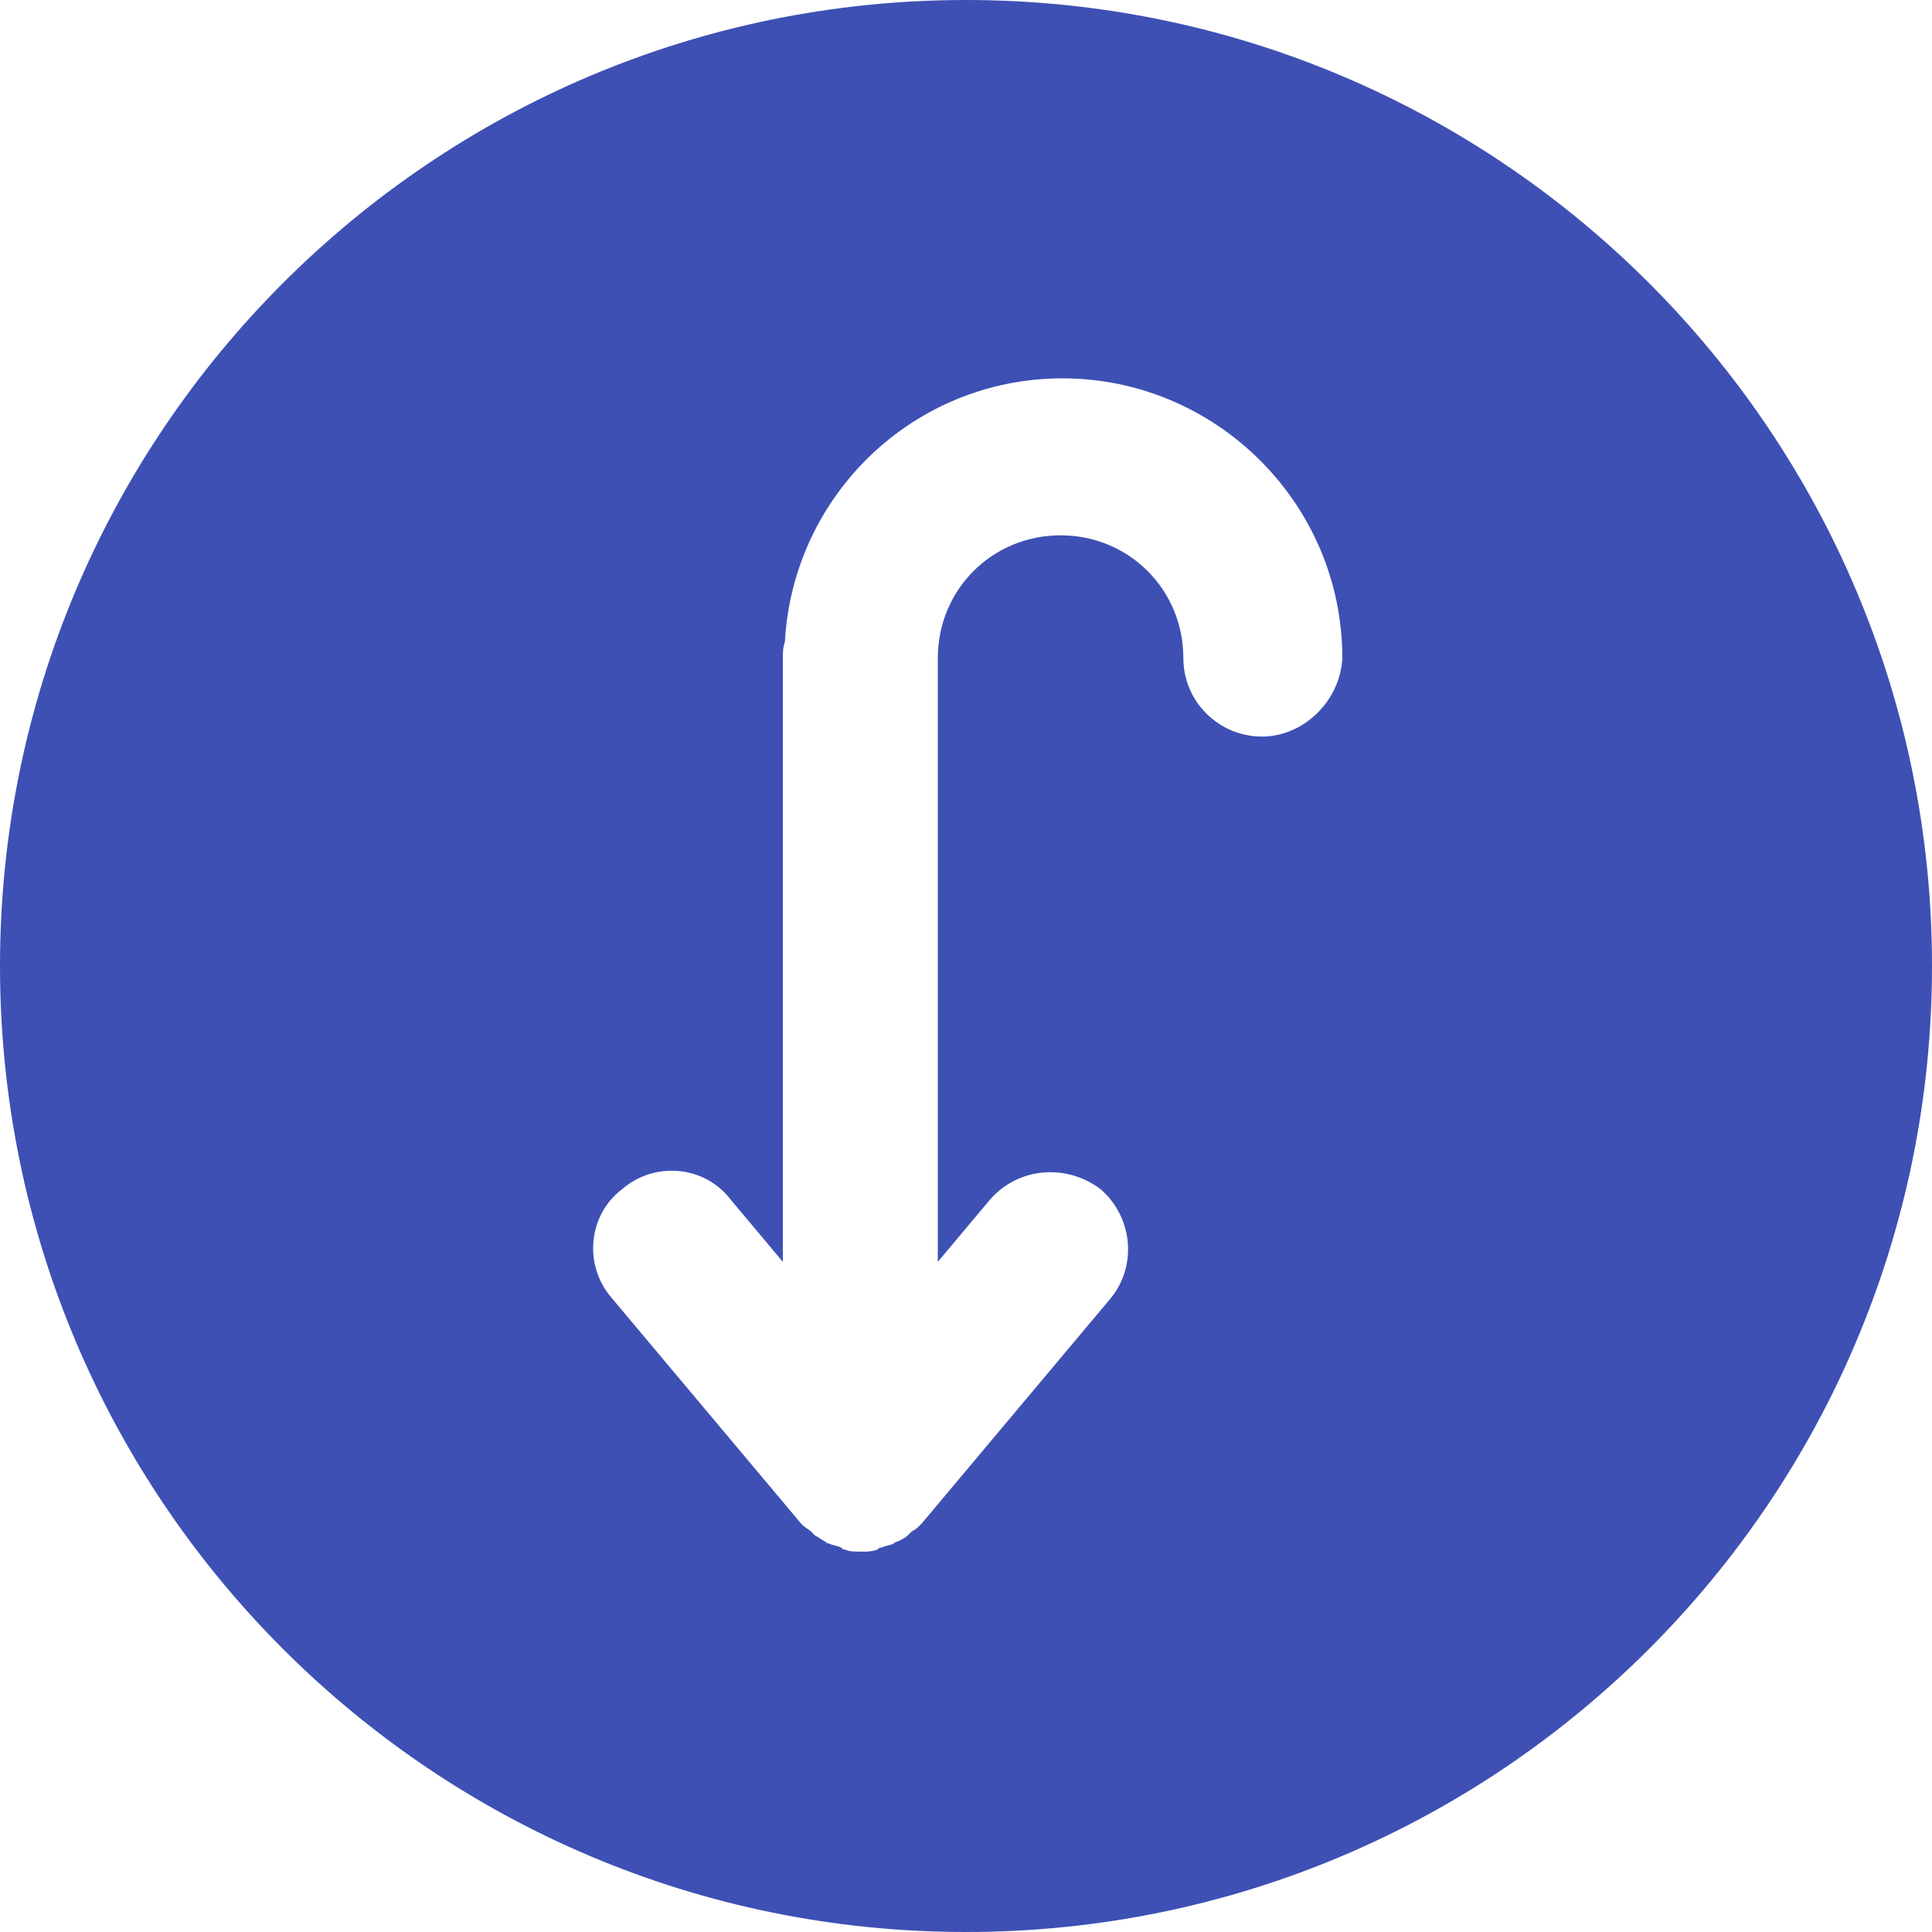 <?xml version="1.0" encoding="utf-8"?>
<!-- Generator: Adobe Illustrator 23.0.3, SVG Export Plug-In . SVG Version: 6.00 Build 0)  -->
<svg version="1.1" id="Layer_1" xmlns="http://www.w3.org/2000/svg" xmlns:xlink="http://www.w3.org/1999/xlink" x="0px" y="0px"
	 viewBox="0 0 96 96" style="enable-background:new 0 0 96 96;" xml:space="preserve">
<style type="text/css">
	.st0{fill:#3E50B4;}
</style>
<path class="st0" d="M48,0C21.5,0,0,21.5,0,48s21.5,48,48,48s48-21.5,48-48S74.5,0,48,0z M62.7,36.6c-2.1,0-3.9-1.7-3.9-3.9
	c0-3.4-2.7-6.1-6.1-6.1c-3.4,0-6.1,2.7-6.1,6.1v30l2.6-3.1c1.4-1.6,3.8-1.8,5.5-0.5c1.6,1.4,1.8,3.8,0.5,5.4l-9.4,11.2l-0.1,0.1
	c-0.1,0.1-0.2,0.2-0.4,0.3c-0.1,0.1-0.1,0.1-0.2,0.2c-0.1,0.1-0.3,0.2-0.5,0.3c-0.1,0-0.2,0.1-0.2,0.1c-0.2,0.1-0.4,0.1-0.6,0.2
	c-0.1,0-0.1,0-0.2,0.1c-0.3,0.1-0.5,0.1-0.8,0.1s-0.6,0-0.8-0.1c-0.1,0-0.1,0-0.2-0.1c-0.2-0.1-0.4-0.1-0.6-0.2
	c-0.1,0-0.2-0.1-0.2-0.1c-0.2-0.1-0.3-0.2-0.5-0.3c-0.1-0.1-0.1-0.1-0.2-0.2c-0.1-0.1-0.3-0.2-0.4-0.3l-0.1-0.1l-9.4-11.2
	c-1.4-1.6-1.2-4.1,0.5-5.4c1.6-1.4,4.1-1.2,5.4,0.5l2.6,3.1v-30c0-0.3,0-0.5,0.1-0.8c0.4-7.3,6.4-13.1,13.8-13.1
	c7.6,0,13.9,6.2,13.9,13.9C66.6,34.8,64.8,36.6,62.7,36.6z"/>
</svg>
